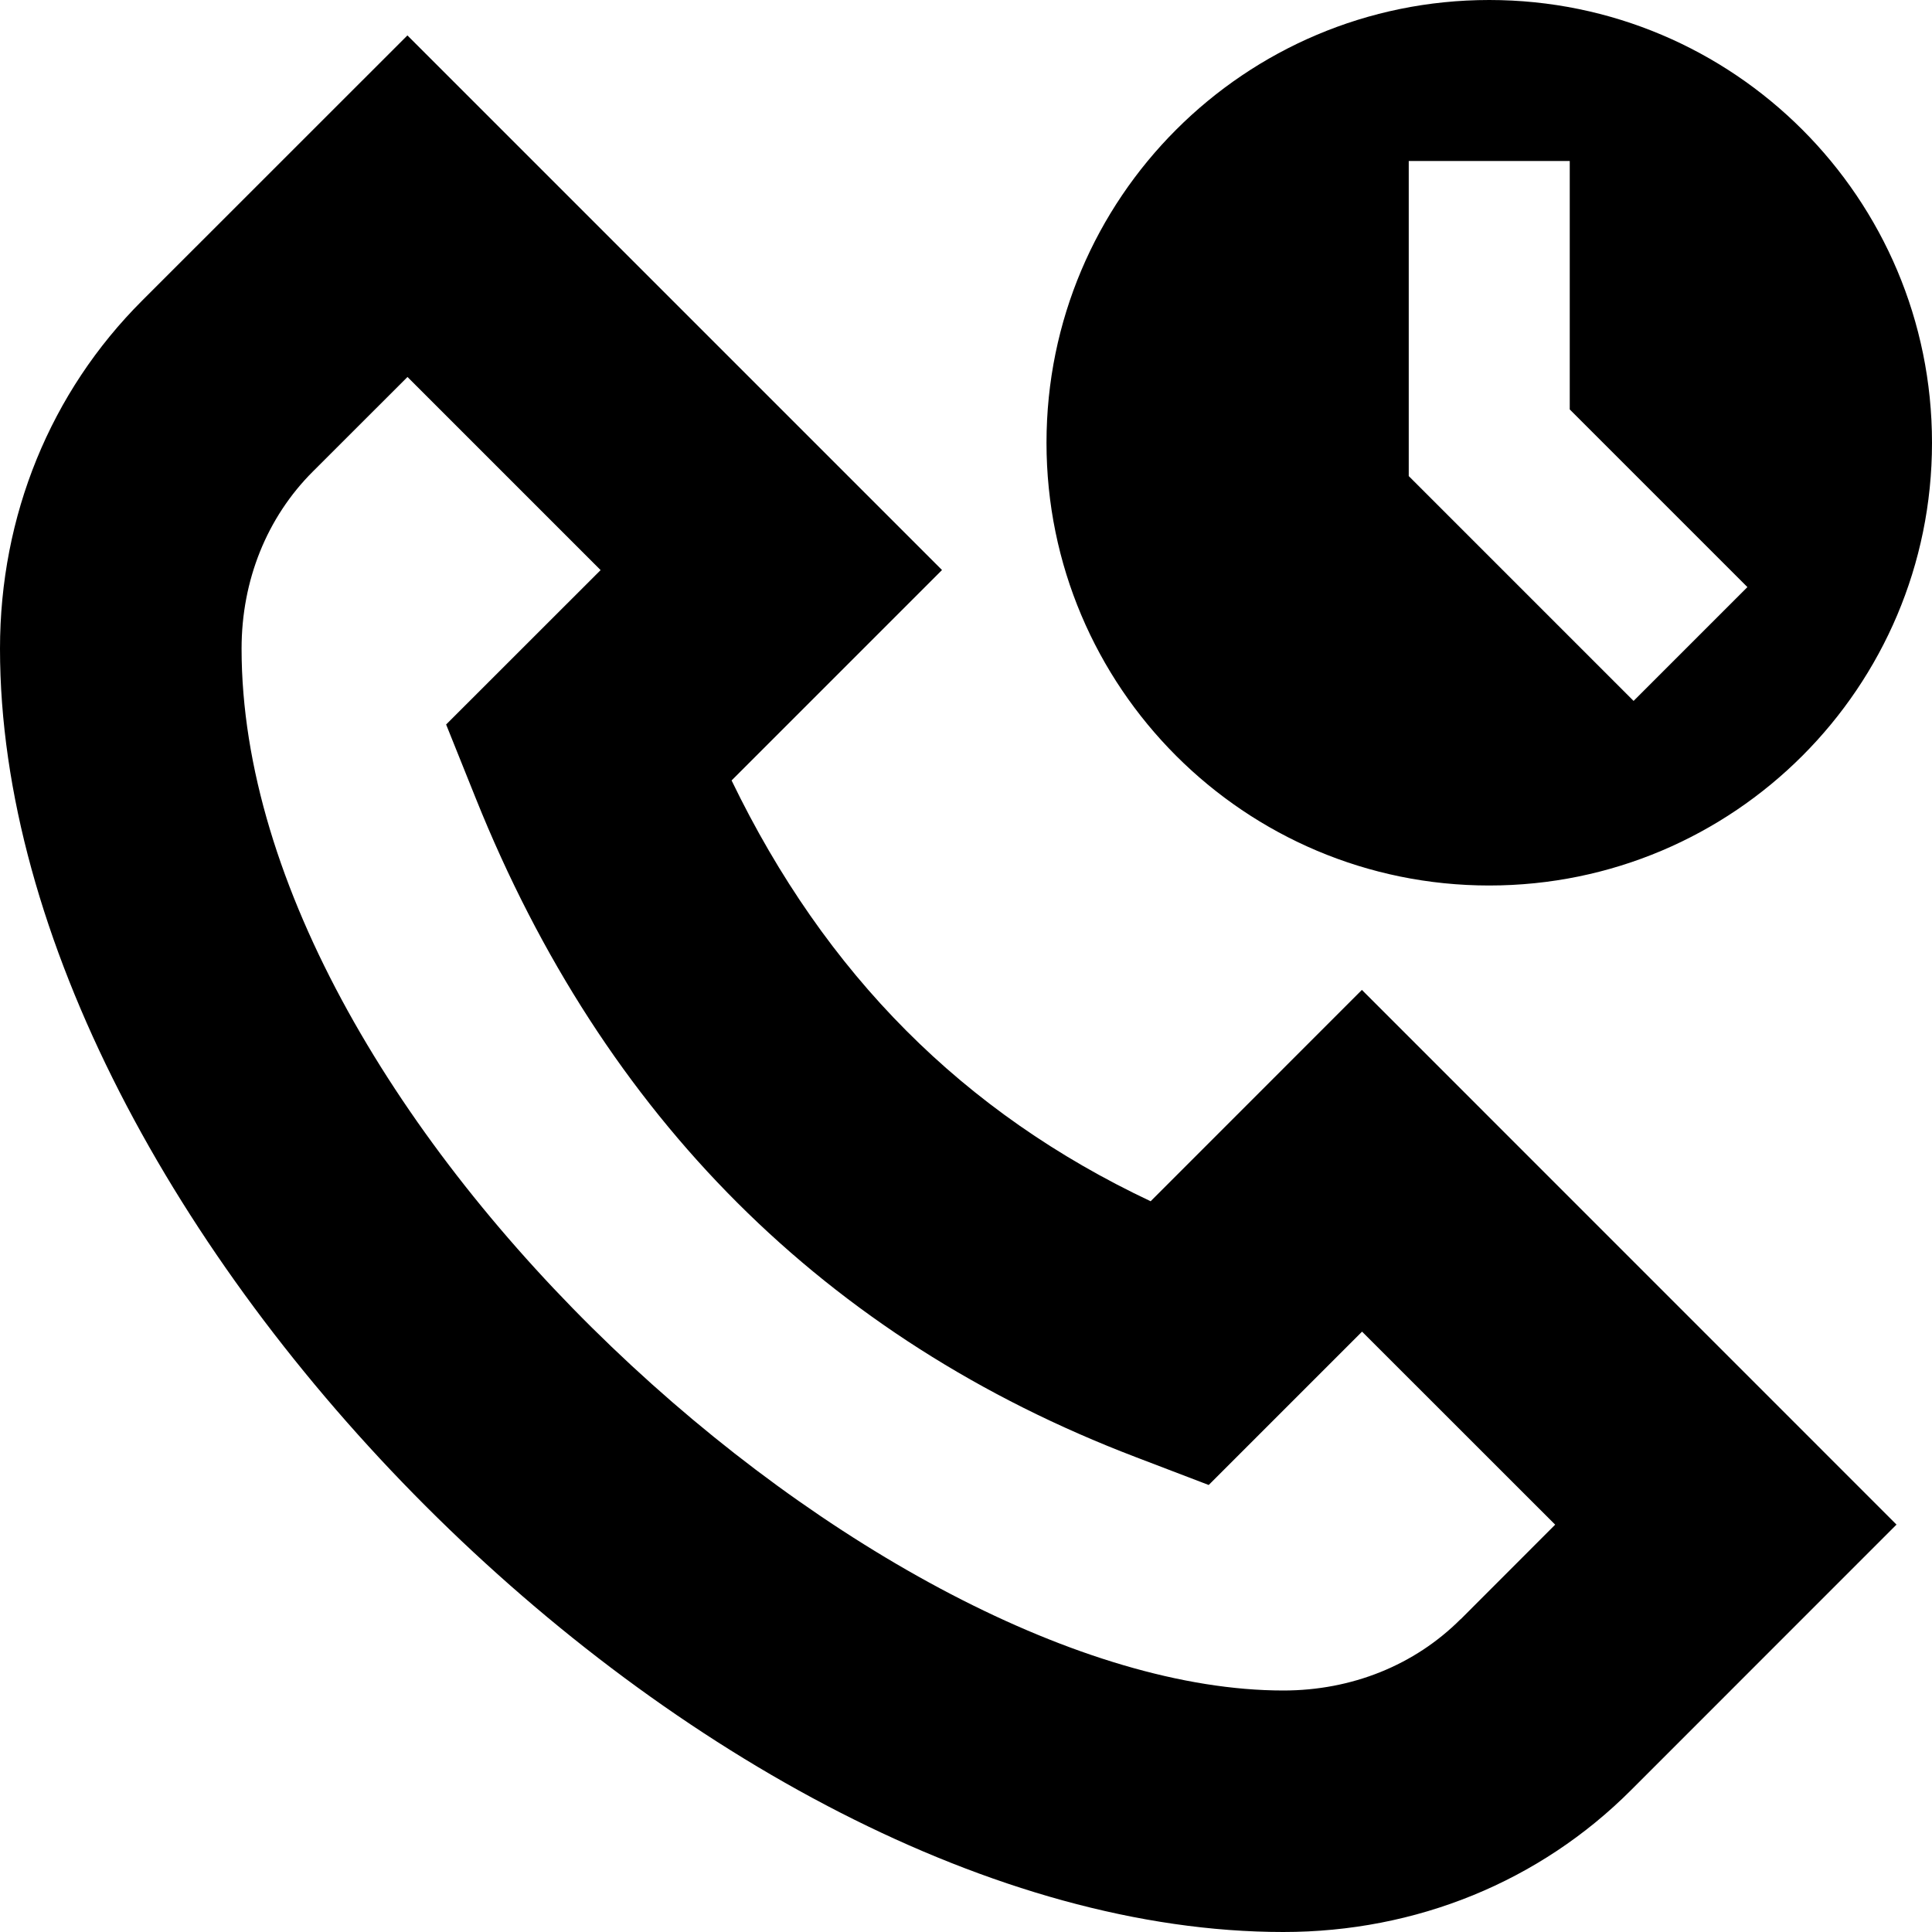 <?xml version="1.0" encoding="UTF-8"?>
<svg xmlns="http://www.w3.org/2000/svg" id="Layer_1" data-name="Layer 1" viewBox="0 0 24 24">
  <path d="m14.295,14.923c-2.328-1.098-4.042-2.819-5.207-5.228l2.614-2.614L5.061.44,1.766,3.734c-1.139,1.137-1.766,2.672-1.766,4.324,0,7.151,8.791,15.942,15.942,15.942,1.651,0,3.187-.627,4.322-1.765l3.295-3.296-6.641-6.642-2.624,2.625Zm3.848,5.192c-.57.57-1.351.885-2.2.885-4.993,0-12.942-7.066-12.942-12.942,0-.849.314-1.63.886-2.201l1.175-1.174,2.399,2.399-1.919,1.918.369.919c1.59,3.96,4.348,6.712,8.196,8.181l.908.347,1.905-1.905,2.399,2.398-1.175,1.176Zm.357-9.115c3.038,0,5.5-2.462,5.5-5.5S21.538,0,18.5,0s-5.5,2.462-5.5,5.5,2.462,5.5,5.5,5.5Zm-1-9h2v3.086l2.207,2.207-1.414,1.414-2.793-2.793v-3.914Z"/>
</svg>
